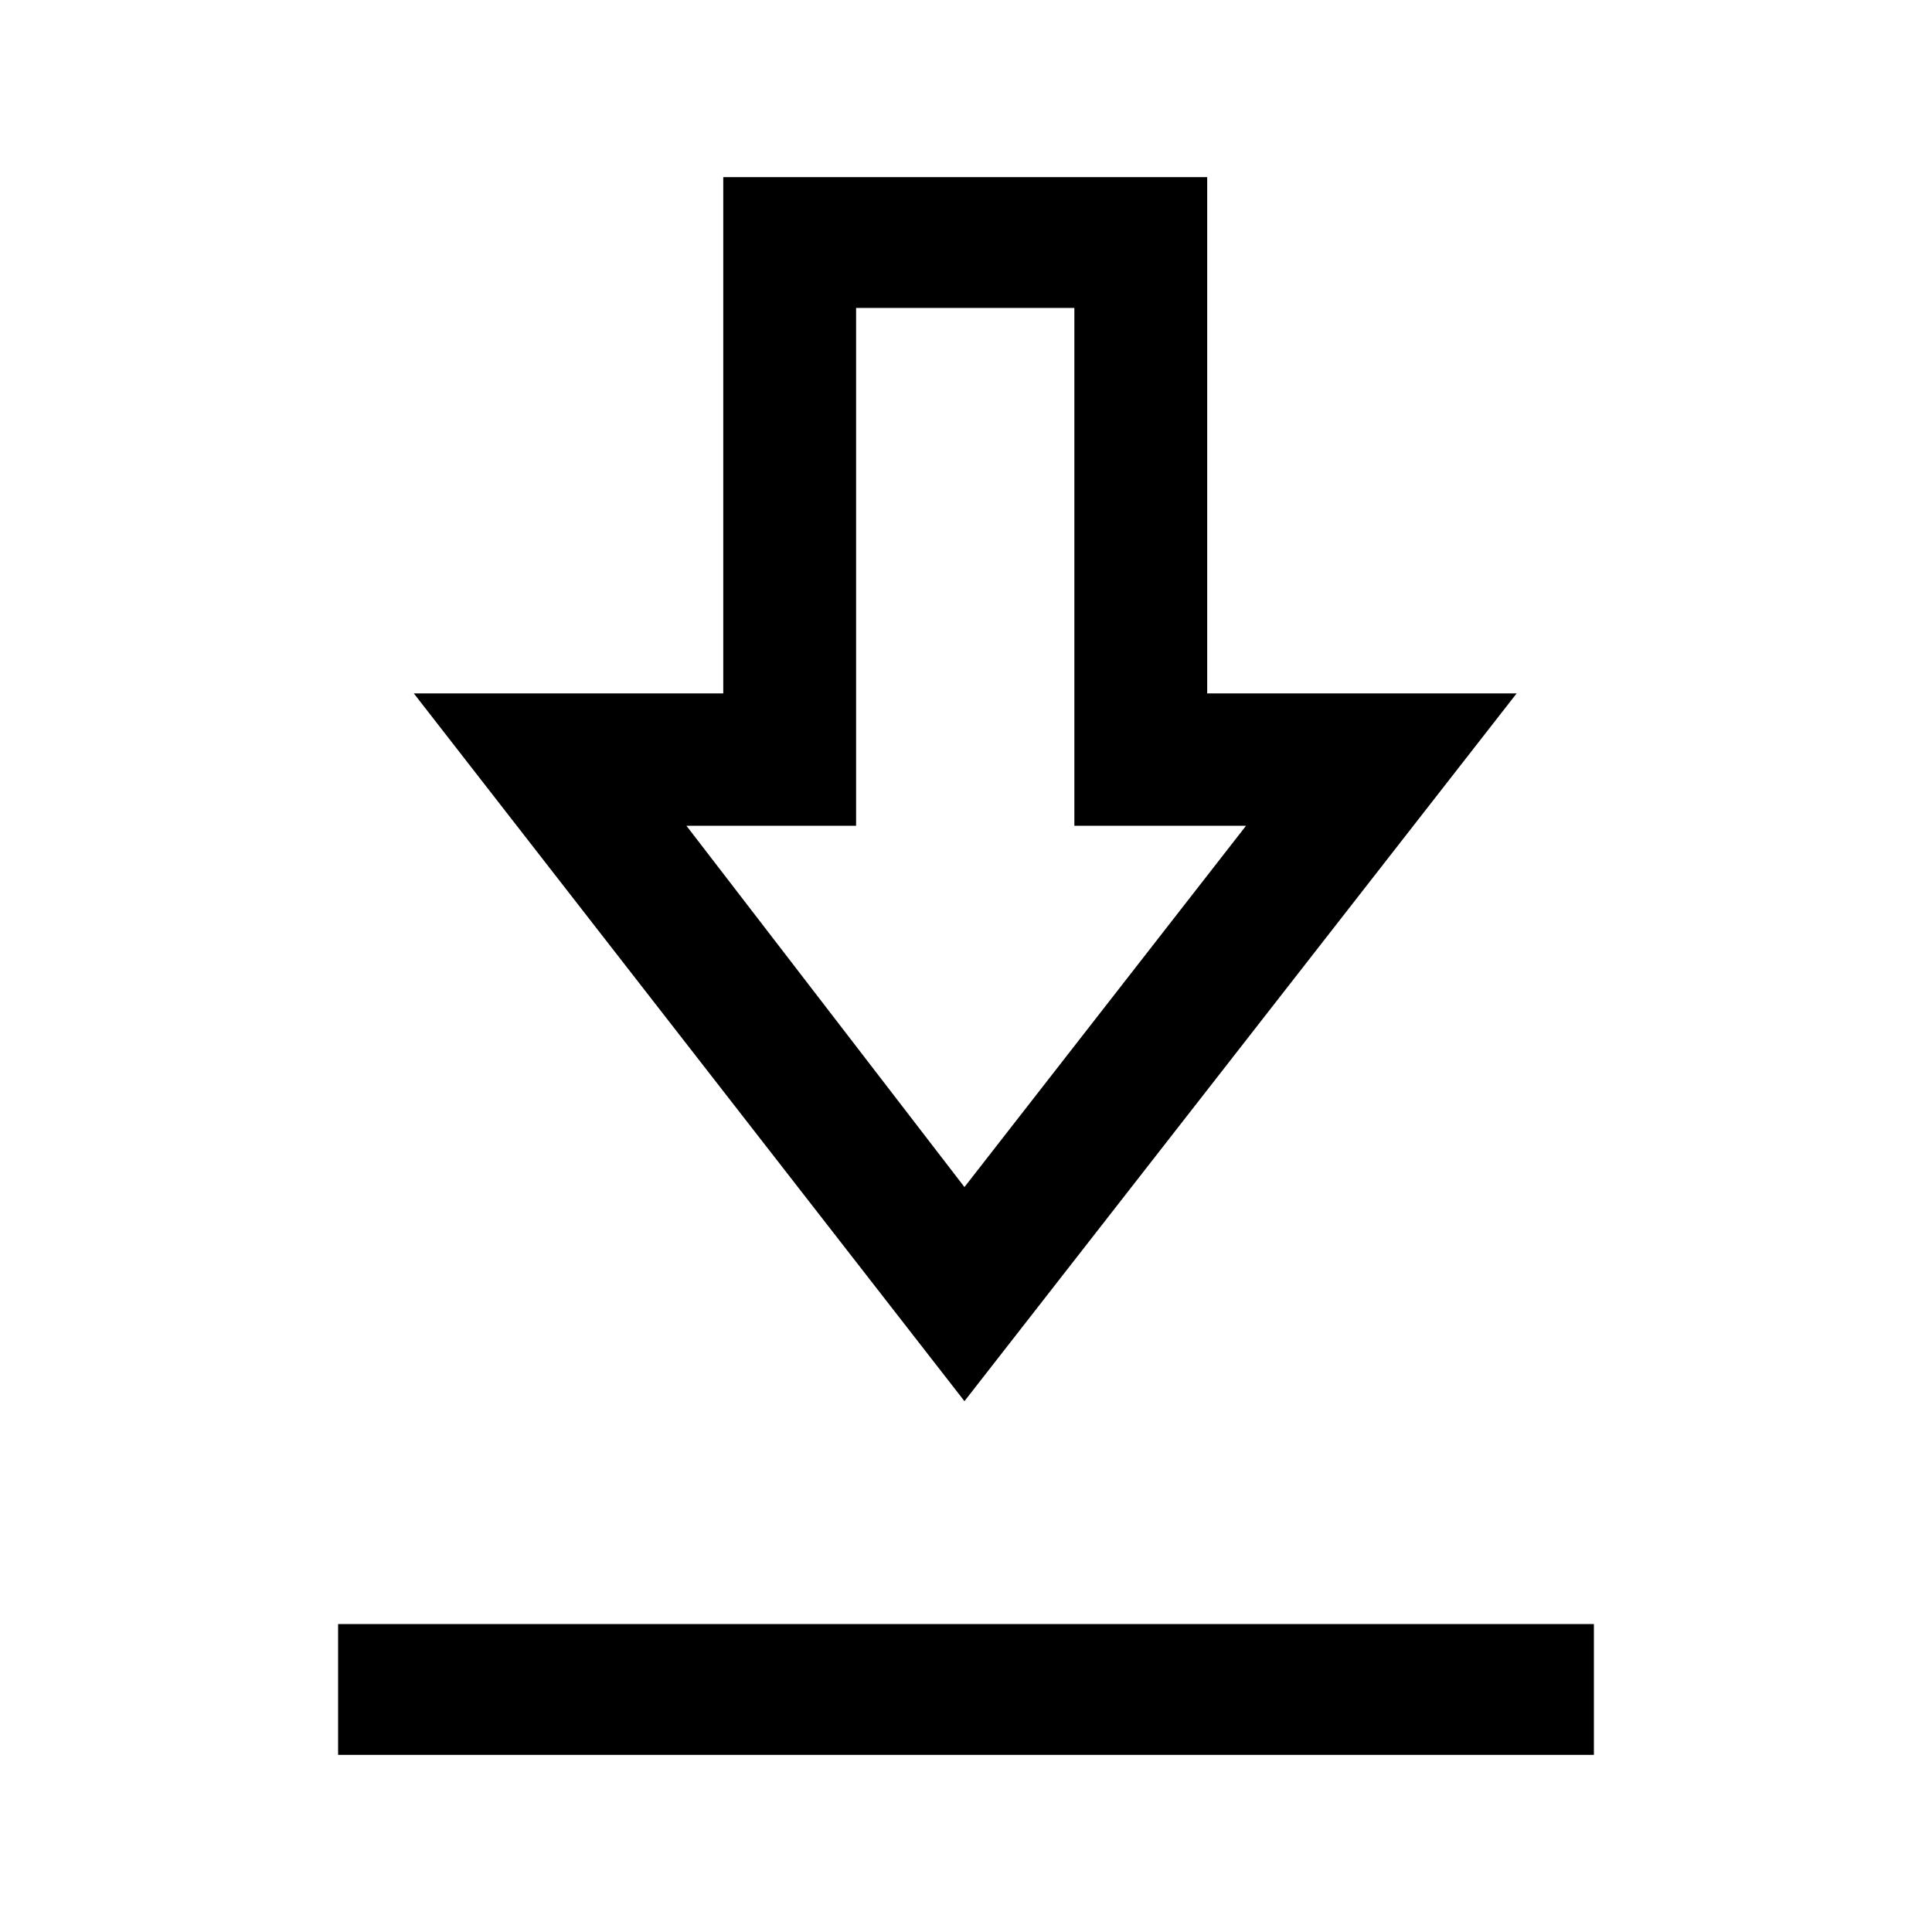 <svg xmlns="http://www.w3.org/2000/svg" height="24" viewBox="0 -960 960 960" width="24"><path d="M168-88v-65h624v65H168Zm311.231-175.769L205.615-615.462h153.769V-872h240.462v256.538h153.77L479.231-263.769Zm0-106.385 139.923-179.538h-85.308V-807H425.385v257.308h-84.308l138.154 179.538ZM481-549.692Z"/></svg>